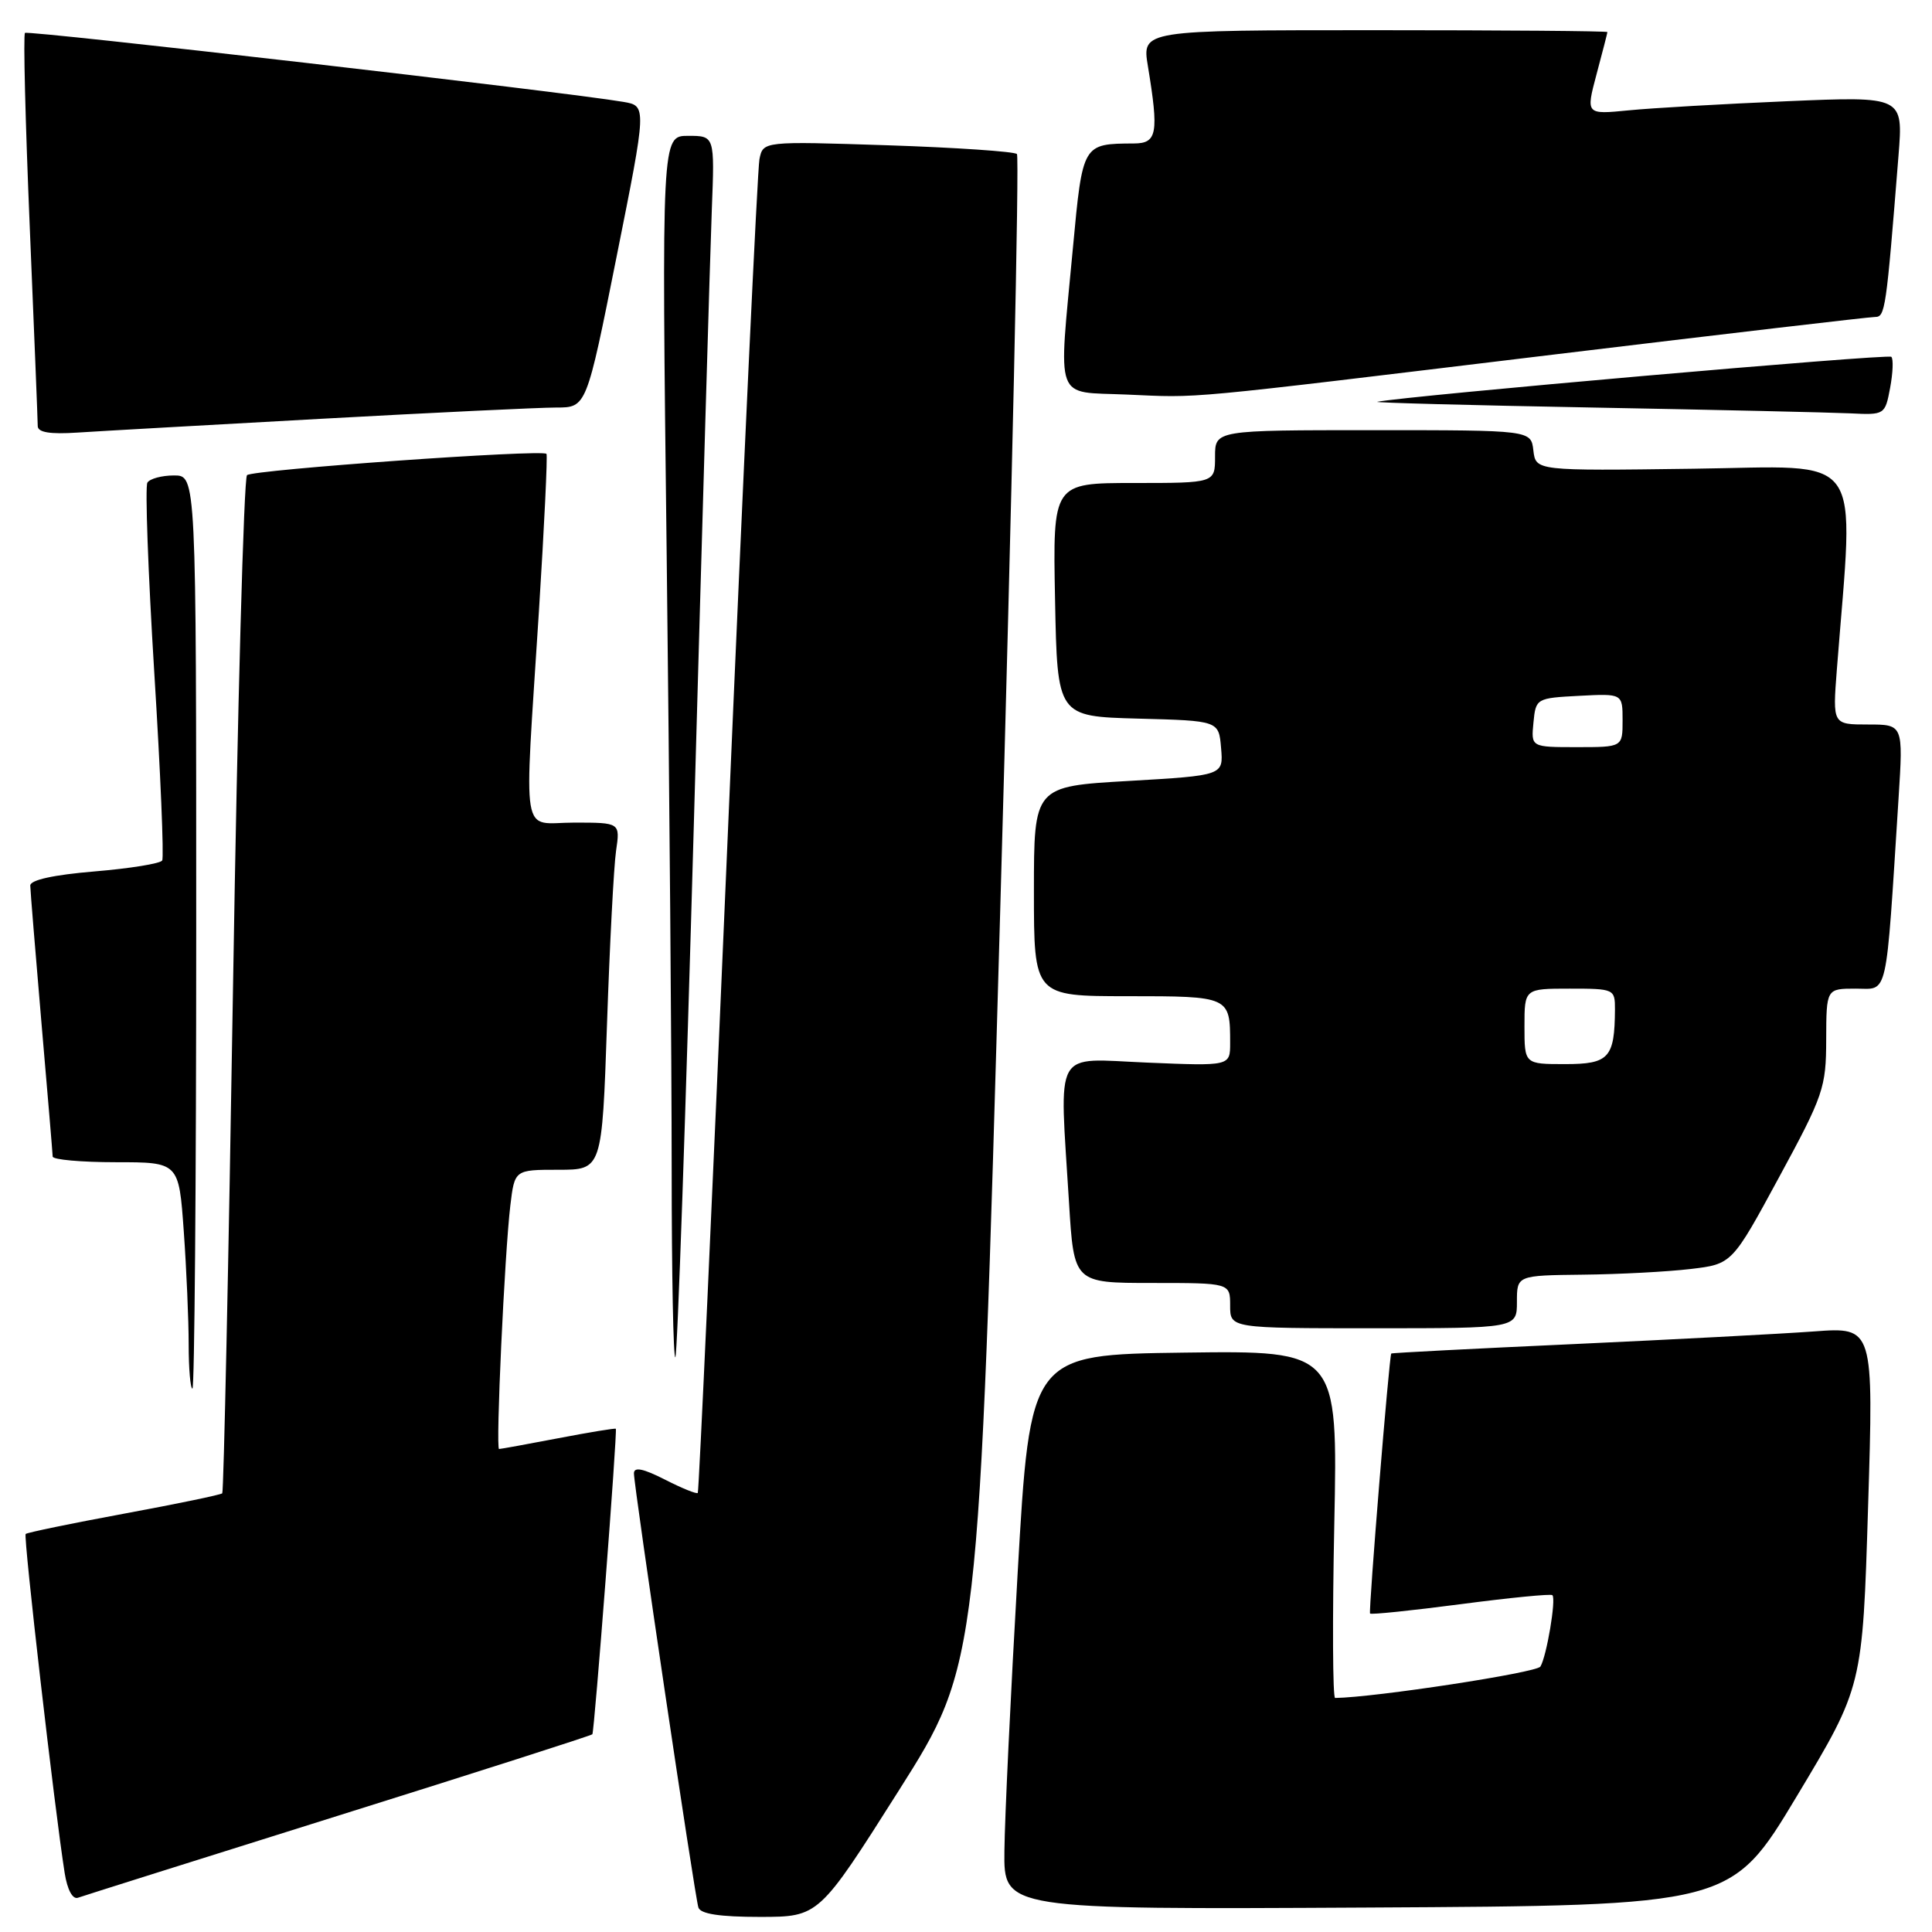 <?xml version="1.0" encoding="UTF-8" standalone="no"?>
<!DOCTYPE svg PUBLIC "-//W3C//DTD SVG 1.1//EN" "http://www.w3.org/Graphics/SVG/1.1/DTD/svg11.dtd" >
<svg xmlns="http://www.w3.org/2000/svg" xmlns:xlink="http://www.w3.org/1999/xlink" version="1.1" viewBox="0 0 256 256">
 <g >
 <path fill="currentColor"
d=" M 119.10 237.25 C 129.70 220.50 129.70 220.50 132.53 120.76 C 134.09 65.91 135.08 20.75 134.75 20.41 C 134.41 20.08 126.70 19.55 117.62 19.25 C 101.11 18.71 101.11 18.71 100.63 21.10 C 100.37 22.42 98.48 62.65 96.44 110.50 C 94.40 158.35 92.61 197.64 92.46 197.82 C 92.32 198.00 90.35 197.20 88.10 196.05 C 85.21 194.58 84.00 194.34 84.00 195.23 C 84.00 196.98 92.05 251.20 92.54 252.75 C 92.81 253.61 95.37 254.00 100.72 254.00 C 108.50 253.99 108.50 253.99 119.10 237.25 Z  M 238.09 238.00 C 246.80 223.50 246.80 223.50 247.53 199.67 C 248.27 175.84 248.27 175.84 240.38 176.42 C 236.05 176.74 221.70 177.49 208.50 178.10 C 195.30 178.70 184.43 179.26 184.35 179.35 C 184.08 179.63 181.32 213.50 181.54 213.80 C 181.67 213.97 187.07 213.41 193.56 212.56 C 200.04 211.71 205.51 211.17 205.70 211.37 C 206.22 211.88 204.93 219.50 204.11 220.83 C 203.61 221.64 182.24 224.91 176.91 224.99 C 176.59 225.00 176.54 214.64 176.80 201.98 C 177.27 178.96 177.27 178.96 156.89 179.23 C 136.50 179.50 136.50 179.50 134.84 208.50 C 133.92 224.45 133.13 240.99 133.09 245.26 C 133.00 253.02 133.00 253.02 181.19 252.76 C 229.38 252.50 229.38 252.50 238.09 238.00 Z  M 44.86 240.57 C 63.21 234.82 78.35 229.97 78.49 229.80 C 78.76 229.49 81.82 189.65 81.60 189.32 C 81.53 189.22 78.11 189.78 73.99 190.57 C 69.87 191.36 66.33 192.00 66.13 192.00 C 65.66 192.00 66.86 166.15 67.62 159.75 C 68.19 155.00 68.19 155.00 73.98 155.00 C 79.77 155.00 79.77 155.00 80.43 135.75 C 80.79 125.16 81.33 114.81 81.63 112.75 C 82.18 109.00 82.18 109.00 76.09 109.00 C 68.91 109.00 69.43 112.12 71.41 81.00 C 72.12 69.72 72.57 60.34 72.41 60.14 C 71.89 59.51 33.54 62.24 32.73 62.96 C 32.31 63.33 31.47 93.76 30.88 130.57 C 30.29 167.38 29.64 197.66 29.45 197.87 C 29.26 198.07 23.40 199.28 16.43 200.57 C 9.46 201.86 3.60 203.07 3.40 203.26 C 3.08 203.59 7.24 239.79 8.57 248.19 C 8.92 250.40 9.62 251.71 10.33 251.46 C 10.97 251.23 26.51 246.33 44.86 240.57 Z  M 26.00 123.50 C 26.00 63.00 26.00 63.00 23.06 63.00 C 21.44 63.00 19.85 63.43 19.53 63.95 C 19.21 64.47 19.62 75.79 20.44 89.09 C 21.27 102.39 21.74 113.61 21.49 114.02 C 21.24 114.43 17.20 115.08 12.51 115.47 C 7.12 115.92 4.00 116.60 4.01 117.34 C 4.02 117.98 4.69 126.15 5.49 135.50 C 6.30 144.85 6.97 152.84 6.98 153.25 C 6.99 153.66 10.76 154.00 15.35 154.00 C 23.70 154.00 23.70 154.00 24.35 163.15 C 24.71 168.19 25.00 174.94 25.00 178.15 C 25.00 181.37 25.23 184.00 25.50 184.00 C 25.77 184.00 26.00 156.78 26.00 123.50 Z  M 91.96 108.42 C 93.05 69.42 94.11 33.11 94.32 27.75 C 94.70 18.00 94.70 18.00 91.18 18.00 C 87.67 18.00 87.67 18.00 88.34 73.66 C 88.70 104.28 89.00 140.81 89.00 154.83 C 89.00 168.86 89.22 180.11 89.49 179.84 C 89.76 179.57 90.87 147.43 91.96 108.42 Z  M 201.00 172.50 C 201.00 169.00 201.00 169.00 209.75 168.90 C 214.56 168.85 220.97 168.51 224.00 168.15 C 229.50 167.50 229.50 167.50 235.73 156.00 C 241.62 145.15 241.97 144.12 241.98 137.75 C 242.00 131.00 242.00 131.00 245.90 131.00 C 250.25 131.00 249.84 132.85 251.57 105.75 C 252.19 96.00 252.19 96.00 247.51 96.00 C 242.83 96.00 242.83 96.00 243.39 88.75 C 245.68 59.32 247.45 61.81 224.35 62.11 C 203.50 62.39 203.50 62.39 203.18 59.69 C 202.87 57.00 202.87 57.00 181.93 57.00 C 161.00 57.00 161.00 57.00 161.00 60.50 C 161.00 64.00 161.00 64.00 150.25 64.00 C 139.50 64.00 139.50 64.00 139.80 79.47 C 140.10 94.93 140.10 94.93 150.80 95.22 C 161.50 95.50 161.50 95.50 161.80 99.13 C 162.11 102.75 162.11 102.75 149.55 103.48 C 137.00 104.20 137.00 104.20 137.00 118.10 C 137.00 132.00 137.00 132.00 149.39 132.00 C 162.94 132.00 163.00 132.03 163.00 138.21 C 163.00 141.26 163.00 141.26 152.00 140.80 C 139.40 140.28 140.38 138.53 141.65 159.34 C 142.30 170.00 142.30 170.00 152.65 170.00 C 163.00 170.00 163.00 170.00 163.00 173.00 C 163.00 176.00 163.00 176.00 182.00 176.00 C 201.00 176.00 201.00 176.00 201.00 172.50 Z  M 42.60 55.49 C 57.51 54.67 71.50 54.00 73.70 54.00 C 77.71 54.00 77.71 54.00 81.70 34.02 C 85.70 14.03 85.70 14.03 82.60 13.50 C 75.14 12.21 3.69 3.98 3.31 4.36 C 3.07 4.59 3.36 16.13 3.94 30.00 C 4.52 43.88 5.00 55.77 5.00 56.45 C 5.00 57.29 6.60 57.56 10.25 57.32 C 13.14 57.13 27.70 56.31 42.60 55.49 Z  M 250.45 51.40 C 250.82 49.42 250.90 47.56 250.61 47.28 C 250.19 46.86 186.18 52.47 182.50 53.24 C 181.95 53.36 194.78 53.70 211.00 54.00 C 227.22 54.30 242.59 54.65 245.14 54.77 C 249.73 55.00 249.78 54.96 250.45 51.40 Z  M 205.80 46.99 C 228.51 44.25 247.70 42.00 248.44 42.00 C 249.80 42.00 249.92 41.20 251.56 20.63 C 252.19 12.76 252.19 12.76 236.85 13.41 C 228.41 13.77 218.94 14.31 215.82 14.62 C 210.13 15.18 210.13 15.18 211.55 9.84 C 212.34 6.90 212.98 4.39 212.99 4.25 C 212.99 4.11 199.12 4.00 182.16 4.00 C 151.32 4.00 151.32 4.00 152.10 8.75 C 153.57 17.68 153.33 19.00 150.25 19.01 C 143.44 19.05 143.46 19.00 142.17 32.82 C 140.23 53.61 139.60 51.86 149.25 52.28 C 159.29 52.71 155.62 53.05 205.80 46.99 Z  M 202.00 136.00 C 202.00 131.00 202.00 131.00 208.00 131.00 C 213.88 131.00 214.00 131.05 213.99 133.75 C 213.95 140.18 213.21 141.00 207.38 141.00 C 202.00 141.00 202.00 141.00 202.00 136.00 Z  M 203.19 95.75 C 203.50 92.54 203.57 92.50 209.25 92.20 C 215.00 91.90 215.00 91.90 215.00 95.45 C 215.00 99.00 215.00 99.00 208.94 99.00 C 202.87 99.00 202.87 99.00 203.19 95.75 Z "/>
</g>
</svg>